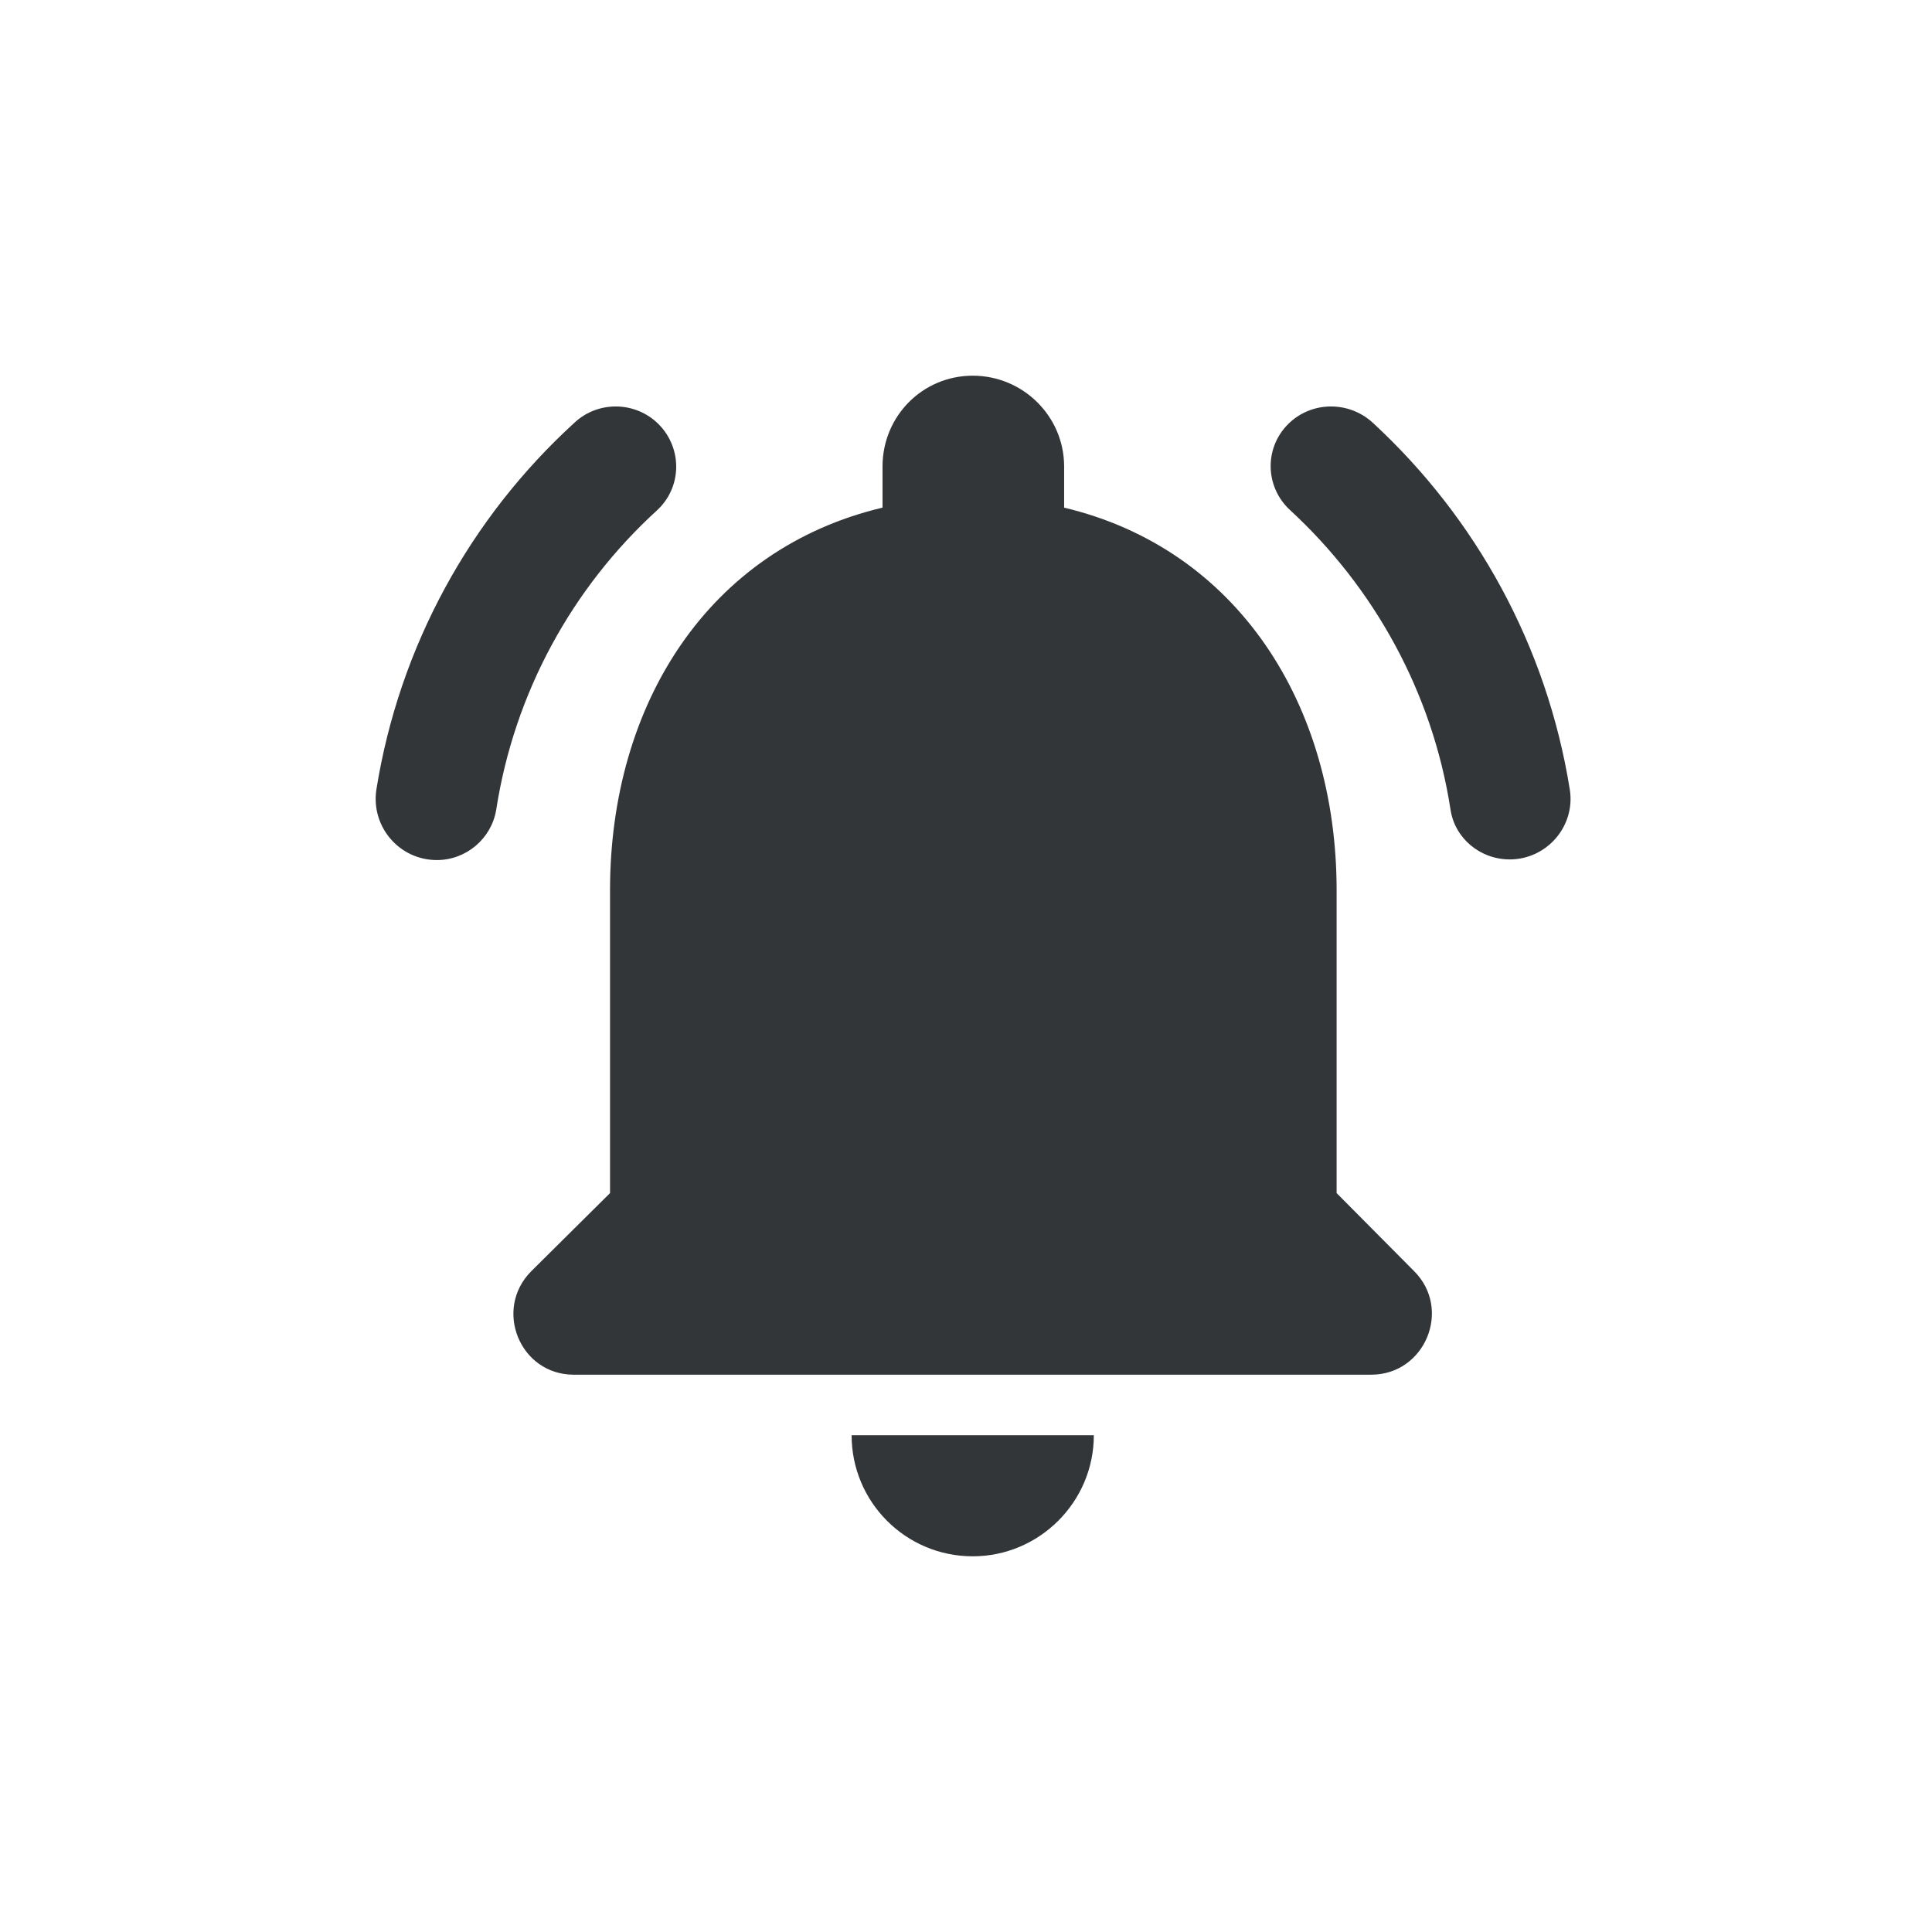 <svg width="24" height="24" viewBox="0 0 24 24" fill="none" xmlns="http://www.w3.org/2000/svg">
<path d="M16.604 14.821V11.06C16.604 8.751 15.37 6.818 13.219 6.306V5.795C13.219 5.171 12.708 4.667 12.084 4.667C11.459 4.667 10.963 5.171 10.963 5.795V6.306C8.804 6.818 7.578 8.743 7.578 11.06V14.821L6.6 15.791C6.127 16.265 6.458 17.077 7.127 17.077H17.033C17.702 17.077 18.04 16.265 17.567 15.791L16.604 14.821ZM12.084 19.333C12.911 19.333 13.588 18.657 13.588 17.829H10.579C10.579 18.657 11.249 19.333 12.084 19.333ZM8.157 6.344C8.473 6.058 8.481 5.569 8.18 5.268C7.894 4.983 7.428 4.975 7.134 5.253C5.848 6.427 4.961 8.021 4.675 9.811C4.607 10.27 4.961 10.684 5.427 10.684C5.788 10.684 6.104 10.421 6.164 10.06C6.39 8.6 7.112 7.299 8.157 6.344ZM17.055 5.253C16.754 4.975 16.288 4.983 16.002 5.268C15.701 5.569 15.716 6.051 16.025 6.336C17.063 7.292 17.792 8.593 18.018 10.052C18.07 10.413 18.386 10.676 18.755 10.676C19.214 10.676 19.575 10.263 19.5 9.804C19.214 8.021 18.334 6.434 17.055 5.253Z" fill="#333638"/>
</svg>
